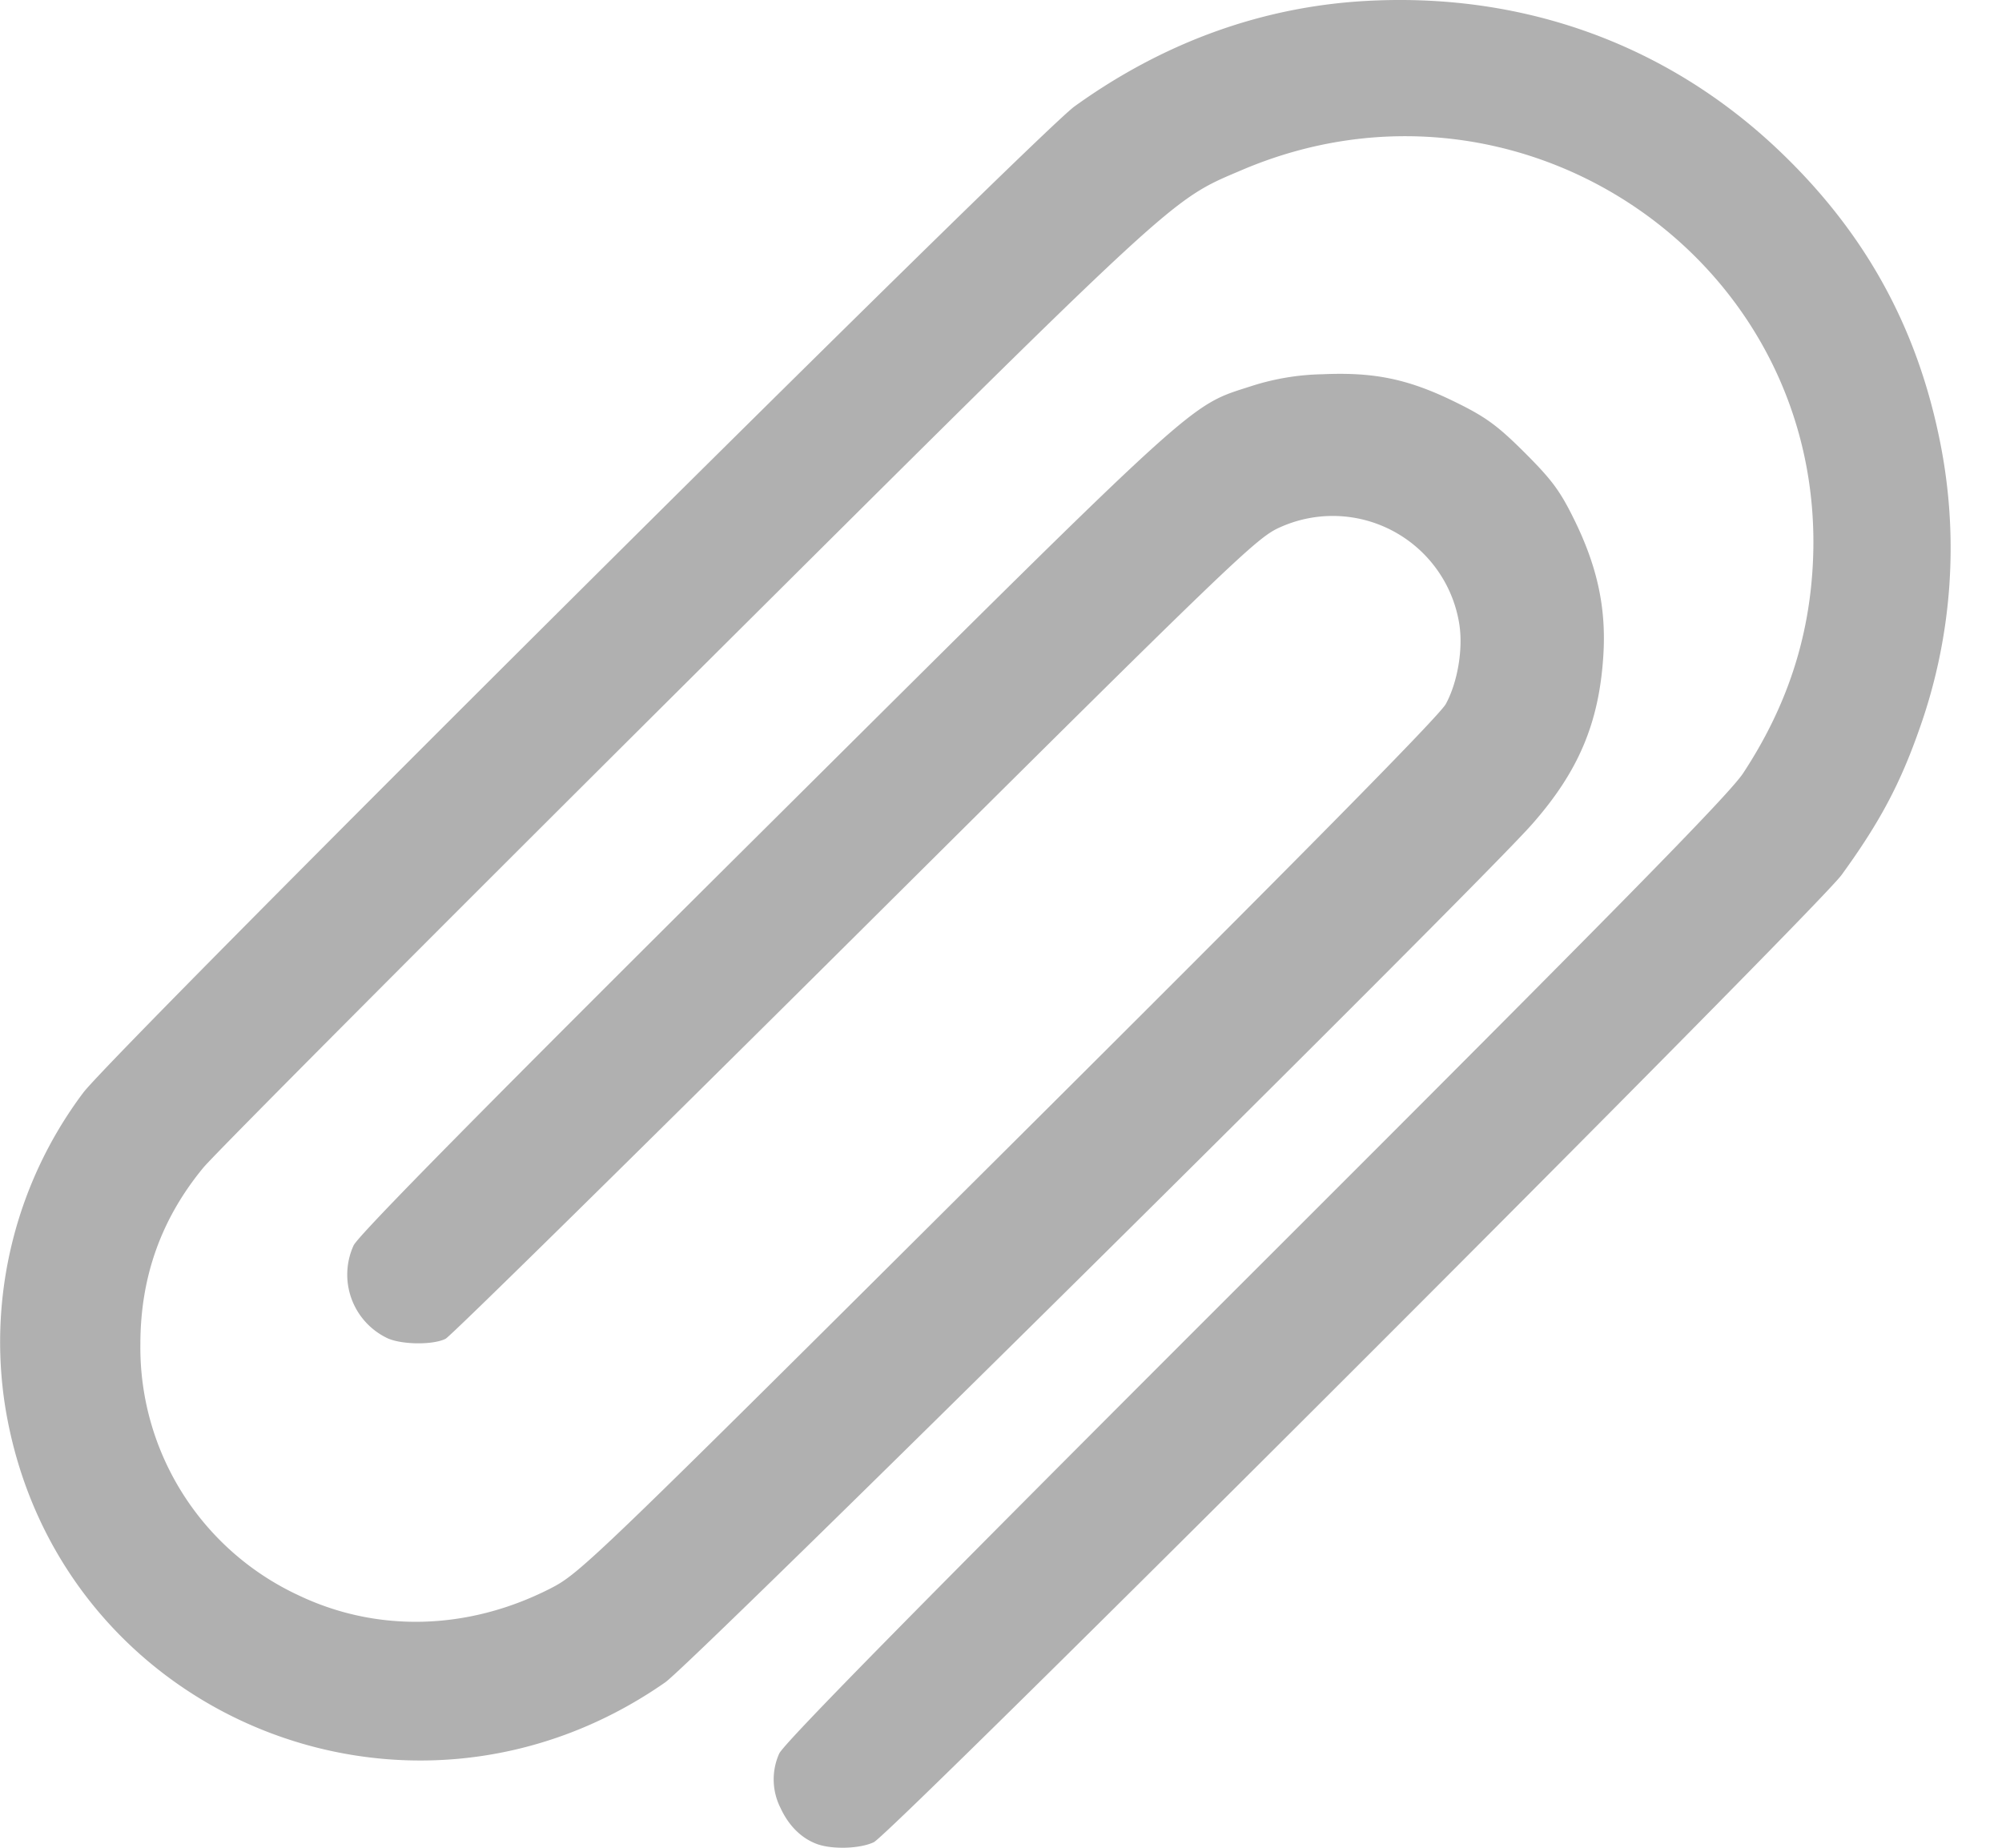 <svg xmlns="http://www.w3.org/2000/svg" width="26" height="24" fill="none">
  <path fill="#B0B0B0" fill-rule="evenodd" d="M17.693.015c-1.333.083-2.597.545-3.738 1.367-.495.356-12.468 12.27-12.875 12.812a5.396 5.396 0 0 0-1.012 4.08c.651 4.007 5.222 5.915 8.572 3.577.353-.246 10.527-10.32 11.253-11.141.605-.685.873-1.316.929-2.187.04-.61-.072-1.144-.365-1.748-.19-.391-.295-.535-.653-.893-.354-.353-.508-.466-.898-.657-.611-.301-1.053-.394-1.733-.364a3.2 3.2 0 0 0-.916.152c-.83.269-.598.058-6.306 5.732-3.645 3.623-5.295 5.296-5.359 5.432a.914.914 0 0 0 .424 1.197c.177.092.603.1.771.015.067-.034 2.46-2.389 5.32-5.232 4.95-4.922 5.215-5.177 5.521-5.31a1.664 1.664 0 0 1 2.324 1.26c.051.325-.022.755-.175 1.037-.086.156-1.882 1.977-5.68 5.758-5.424 5.4-5.564 5.535-5.954 5.733-1.067.543-2.249.573-3.27.084a3.549 3.549 0 0 1-2.05-3.258c0-.874.27-1.63.818-2.295.146-.177 2.957-3 6.248-6.275 6.468-6.438 6.298-6.281 7.238-6.682 3.62-1.545 7.595 1.178 7.418 5.082-.045.995-.34 1.89-.907 2.752-.181.276-1.634 1.755-6.339 6.455-4.31 4.306-6.126 6.151-6.18 6.28a.82.82 0 0 0 .018.706c.105.228.268.39.466.465.2.076.563.065.745-.021.235-.111 12.24-12.112 12.569-12.564.495-.682.761-1.182 1.012-1.9a7.007 7.007 0 0 0 .262-3.748c-.3-1.483-.978-2.704-2.083-3.757C21.646.566 19.755-.112 17.693.015Z" clip-rule="evenodd"/>
</svg>
